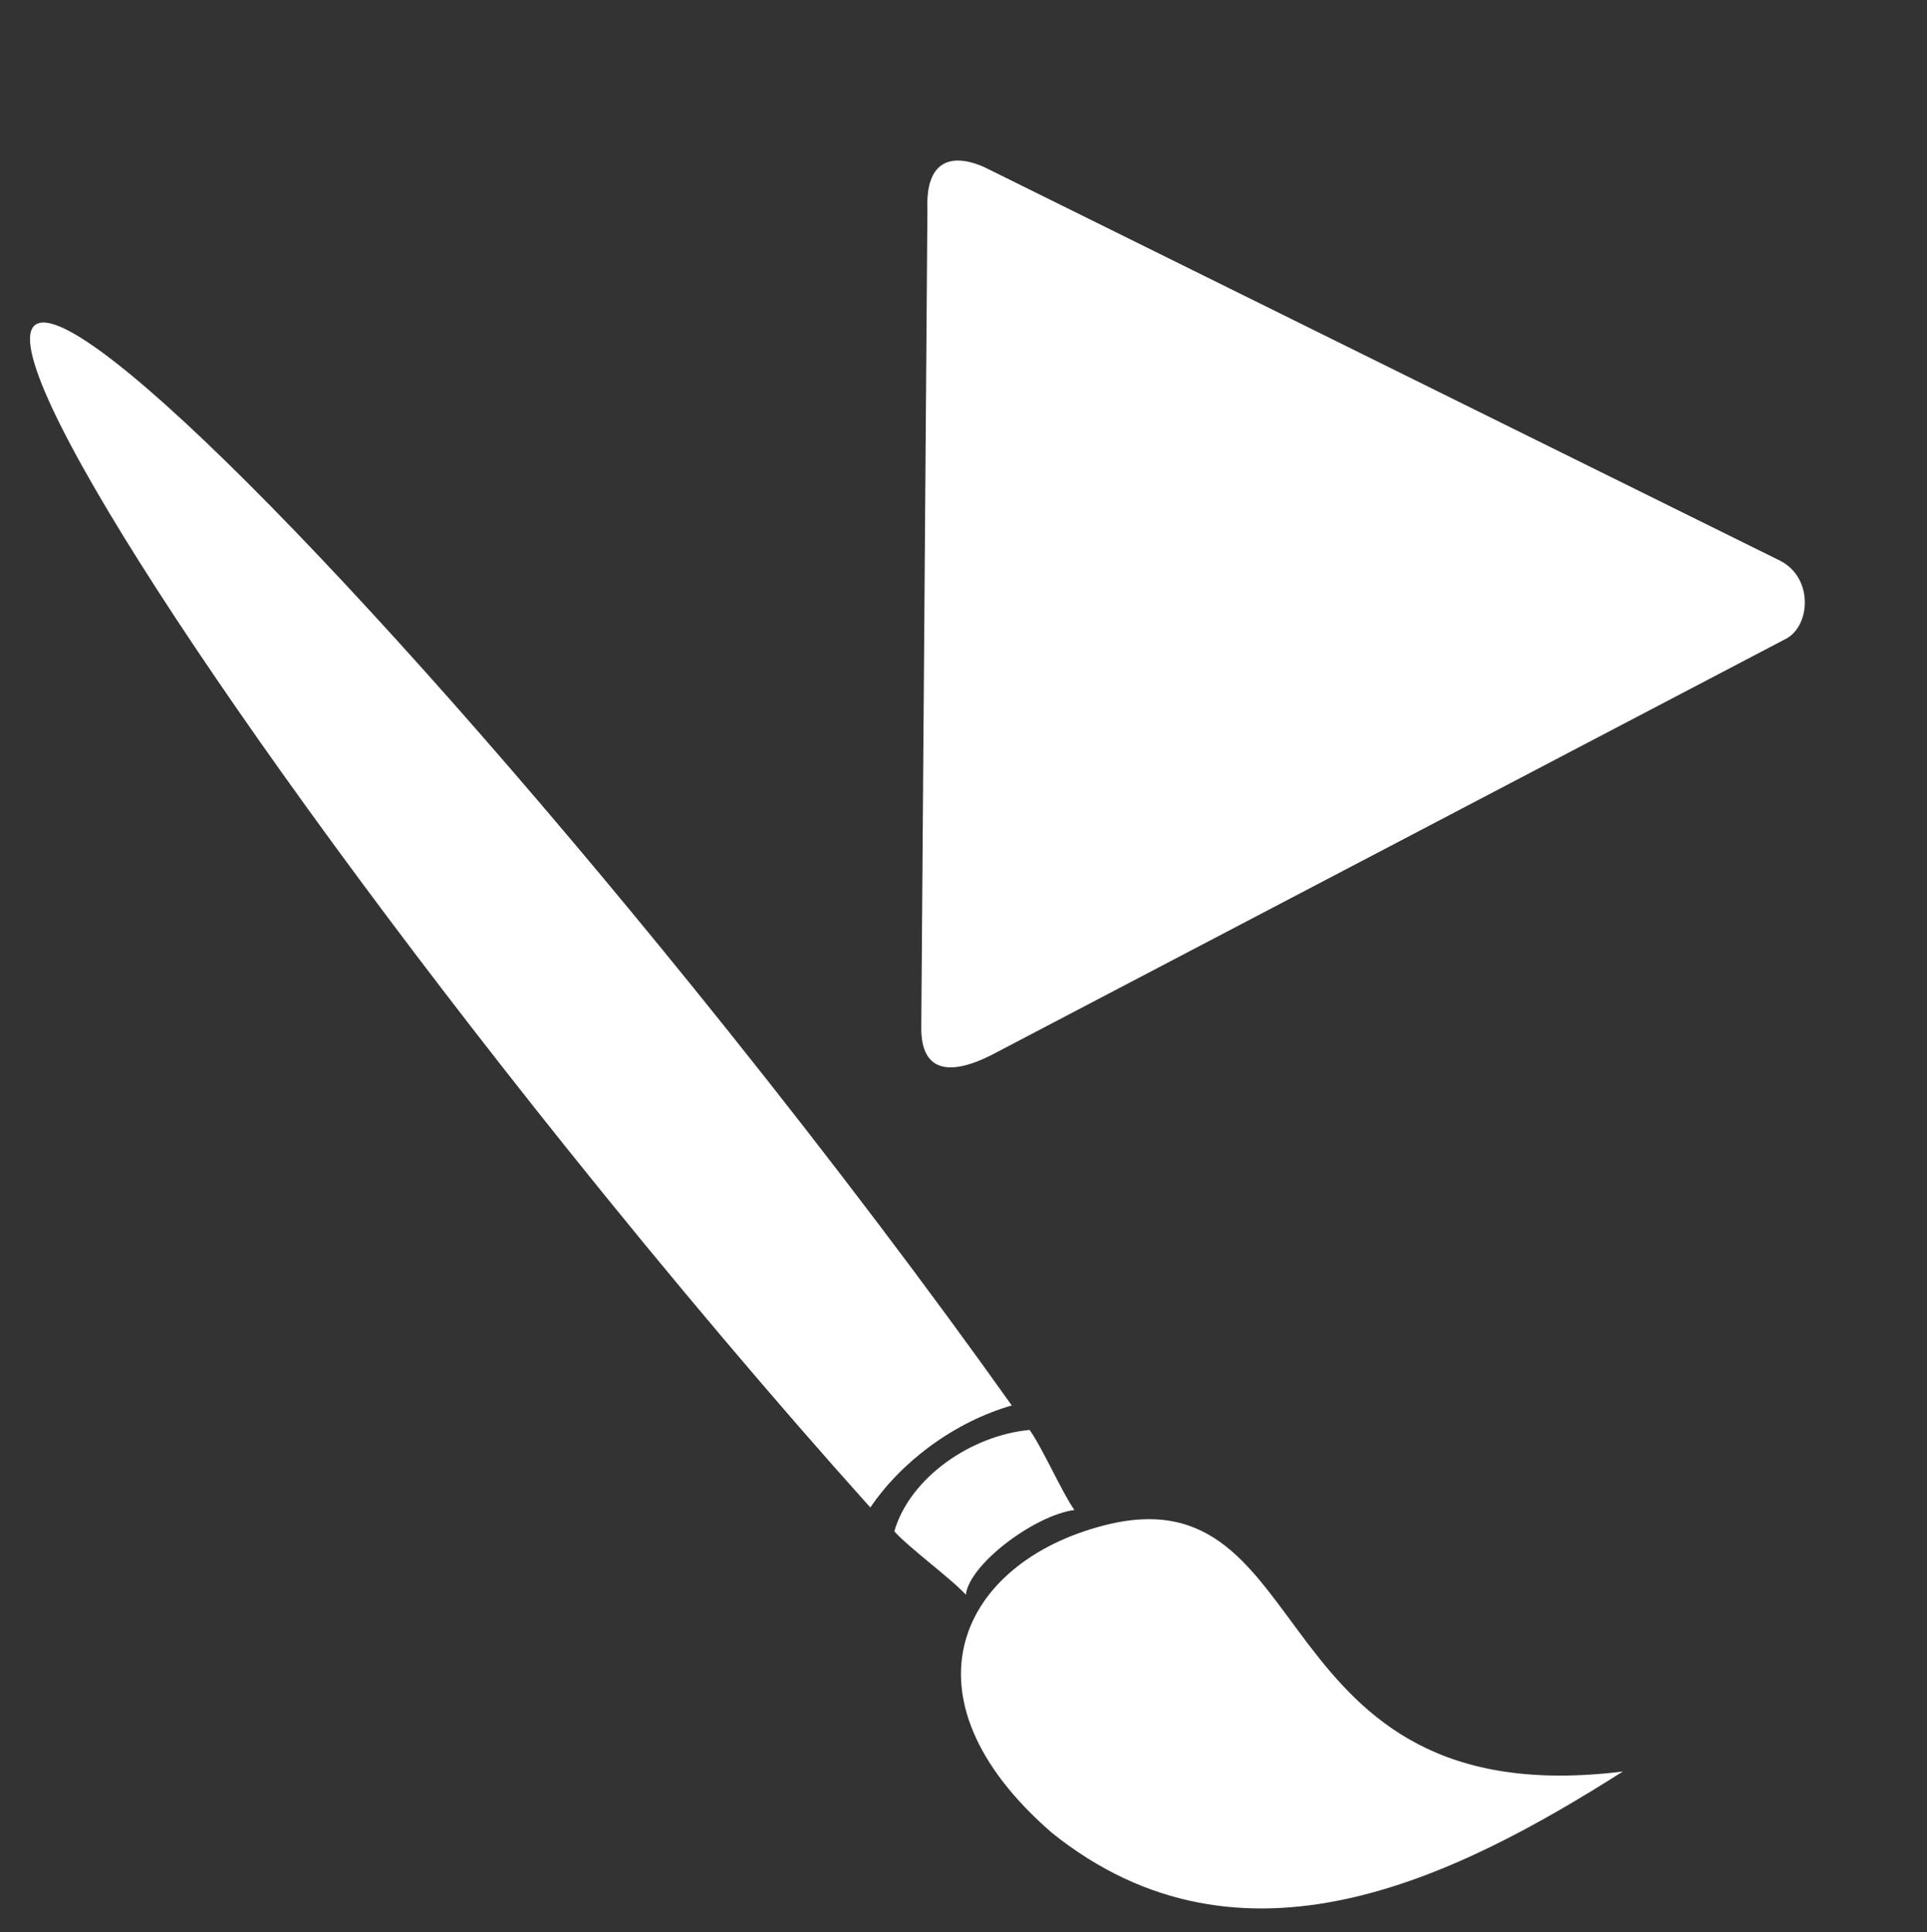 <?xml version="1.0" encoding="UTF-8" standalone="no"?>
<!-- Created with Inkscape (http://www.inkscape.org/) -->

<svg
   xmlns:dc="http://purl.org/dc/elements/1.1/"
   xmlns:cc="http://creativecommons.org/ns#"
   xmlns:rdf="http://www.w3.org/1999/02/22-rdf-syntax-ns#"
   xmlns:svg="http://www.w3.org/2000/svg"
   xmlns="http://www.w3.org/2000/svg"
   xmlns:sodipodi="http://sodipodi.sourceforge.net/DTD/sodipodi-0.dtd"
   xmlns:inkscape="http://www.inkscape.org/namespaces/inkscape"
   width="98.074"
   height="98.35"
   id="svg2"
   version="1.1"
   inkscape:version="0.91 r13725"
   sodipodi:docname="play-mode.svg"
   inkscape:export-filename="/Users/simon/lines/src/linesDesktopLib/icons-60x60/play-mode.png"
   inkscape:export-xdpi="55.060001"
   inkscape:export-ydpi="55.060001">
  <rect width="100%" height="100%" fill="#333333" stroke="none"/>
  <defs
     id="defs4">
    <inkscape:perspective
       sodipodi:type="inkscape:persp3d"
       inkscape:vp_x="358.22057 : 861.65028 : 1"
       inkscape:vp_y="-312.5061 : 1497.0658 : 1"
       inkscape:vp_z="2128.2243 : 308.69371 : 1"
       inkscape:persp3d-origin="27.493899 : 109.92293 : 1"
       id="perspective3841" />
    <inkscape:perspective
       id="perspective10"
       inkscape:persp3d-origin="372.04724 : 350.78739 : 1"
       inkscape:vp_z="744.09448 : 526.18109 : 1"
       inkscape:vp_y="0 : 1000 : 0"
       inkscape:vp_x="0 : 526.18109 : 1"
       sodipodi:type="inkscape:persp3d" />
    <inkscape:path-effect
       is_visible="true"
       id="path-effect3598"
       effect="spiro" />
    <inkscape:perspective
       id="perspective3841-5"
       inkscape:persp3d-origin="27.493899 : 109.92293 : 1"
       inkscape:vp_z="2128.2243 : 308.69371 : 1"
       inkscape:vp_y="-312.5061 : 1497.0658 : 1"
       inkscape:vp_x="358.22057 : 861.65028 : 1"
       sodipodi:type="inkscape:persp3d" />
    <inkscape:perspective
       sodipodi:type="inkscape:persp3d"
       inkscape:vp_x="0 : 526.18109 : 1"
       inkscape:vp_y="0 : 1000 : 0"
       inkscape:vp_z="744.09448 : 526.18109 : 1"
       inkscape:persp3d-origin="372.04724 : 350.78739 : 1"
       id="perspective10-7" />
    <inkscape:path-effect
       effect="spiro"
       id="path-effect3598-3"
       is_visible="true" />
  </defs>
  <sodipodi:namedview
     id="base"
     pagecolor="#505050"
     bordercolor="#666666"
     borderopacity="1.0"
     inkscape:pageopacity="0"
     inkscape:pageshadow="2"
     inkscape:zoom="0.42386727"
     inkscape:cx="61.455553"
     inkscape:cy="51.745482"
     inkscape:document-units="px"
     inkscape:current-layer="layer2"
     showgrid="false"
     inkscape:window-width="1436"
     inkscape:window-height="855"
     inkscape:window-x="4"
     inkscape:window-y="1"
     inkscape:window-maximized="1"
     fit-margin-top="0"
     fit-margin-left="0"
     fit-margin-right="0"
     fit-margin-bottom="0" />
  <g
     inkscape:groupmode="layer"
     id="layer2"
     inkscape:label="white"
     transform="translate(-1035.507,-26.516)">
    <path
       inkscape:export-ydpi="43.799999"
       inkscape:export-xdpi="43.799999"
       inkscape:export-filename="/Users/simon/Lines/src/DrawLib/lines-icons-48x48/play.png"
       inkscape:connector-curvature="0"
       sodipodi:nodetypes="ccccccc"
       id="path4289"
       d="m 1085.588,35.017 40.459,20.013 c 1.744,0.834 1.62,3.268 0.412,3.974 l -40.139,21.033 c -2.209,1.213 -3.957,1.277 -3.925,-1.257 l 0.312,-41.653 c -0.081,-2.333 1.112,-2.883 2.882,-2.109 z"
       style="fill:#ffffff;fill-opacity:1;stroke:none;stroke-width:16.847;stroke-linecap:round;stroke-linejoin:round;stroke-miterlimit:4;stroke-dasharray:none;stroke-opacity:1" />
    <rect
       style="opacity:0.99;fill:none;stroke:none;stroke-opacity:1"
       id="rect4293"
       width="98.074"
       height="98.35"
       x="1259.761"
       y="161.876"
       ry="1.283"
       inkscape:export-filename="/Users/simon/Lines/src/DrawLib/lines-icons-48x48/pause.png"
       inkscape:export-xdpi="43.799999"
       inkscape:export-ydpi="43.799999" />
    <rect
       inkscape:export-ydpi="43.799999"
       inkscape:export-xdpi="43.799999"
       inkscape:export-filename="/Users/simon/Lines/src/DrawLib/lines-icons-48x48/pause.png"
       ry="1.283"
       y="161.876"
       x="1259.761"
       height="98.35"
       width="98.074"
       id="rect4295"
       style="opacity:0.99;fill:none;stroke:none;stroke-opacity:1" />
    <rect
       style="opacity:0.99;fill:none;stroke:none;stroke-opacity:1"
       id="rect4297"
       width="98.074"
       height="98.35"
       x="1259.761"
       y="28.536"
       ry="1.283"
       inkscape:export-filename="/Users/simon/Lines/src/DrawLib/lines-icons-48x48/play.png"
       inkscape:export-xdpi="43.799999"
       inkscape:export-ydpi="43.799999" />
    <path
       inkscape:connector-curvature="0"
       d="m 1091.694,104.167 c -7.308,1.884 -10.642,8.696 -2.666,15.637 9.689,7.797 20.636,2.241 29.074,-3.109 -18.621,2.307 -15.265,-15.401 -26.408,-12.528 z m -54.388,-61.115 c 2.256,-1.663 17.985,14.357 35.132,35.783 5.474,6.84 10.424,13.404 14.562,19.225 -1.392,0.402 -2.823,1.096 -4.161,2.081 -1.259,0.928 -2.285,2.002 -3.038,3.114 -4.777,-5.325 -10.085,-11.587 -15.537,-18.399 -17.146,-21.426 -29.215,-40.143 -26.959,-41.806 z m 43.716,61.416 c 0.723,0.821 2.941,2.444 3.64,3.228 0.183,-1.563 3.494,-4.038 5.526,-4.315 -0.608,-0.849 -1.643,-3.194 -2.281,-4.075 -2.952,0.277 -6.079,2.403 -6.885,5.162 z"
       style="fill:#ffffff;fill-opacity:1;stroke:none"
       id="path4197" />
    <rect
       inkscape:export-ydpi="43.799999"
       inkscape:export-xdpi="43.799999"
       inkscape:export-filename="/Users/simon/Dropbox/lines-icons-48x48/small-brush.png"
       ry="1.283"
       y="-8.671"
       x="901.297"
       height="98.35"
       width="98.074"
       id="rect4267"
       style="opacity:0.99;fill:none;stroke:none;stroke-opacity:1" />
    <rect
       style="opacity:0.99;fill:none;stroke:none;stroke-opacity:1"
       id="rect4291"
       width="98.074"
       height="98.35"
       x="901.297"
       y="-8.671"
       ry="1.283"
       inkscape:export-filename="/Users/simon/Dropbox/lines-icons-48x48/small-brush.png"
       inkscape:export-xdpi="43.799999"
       inkscape:export-ydpi="43.799999" />
  </g>
</svg>

